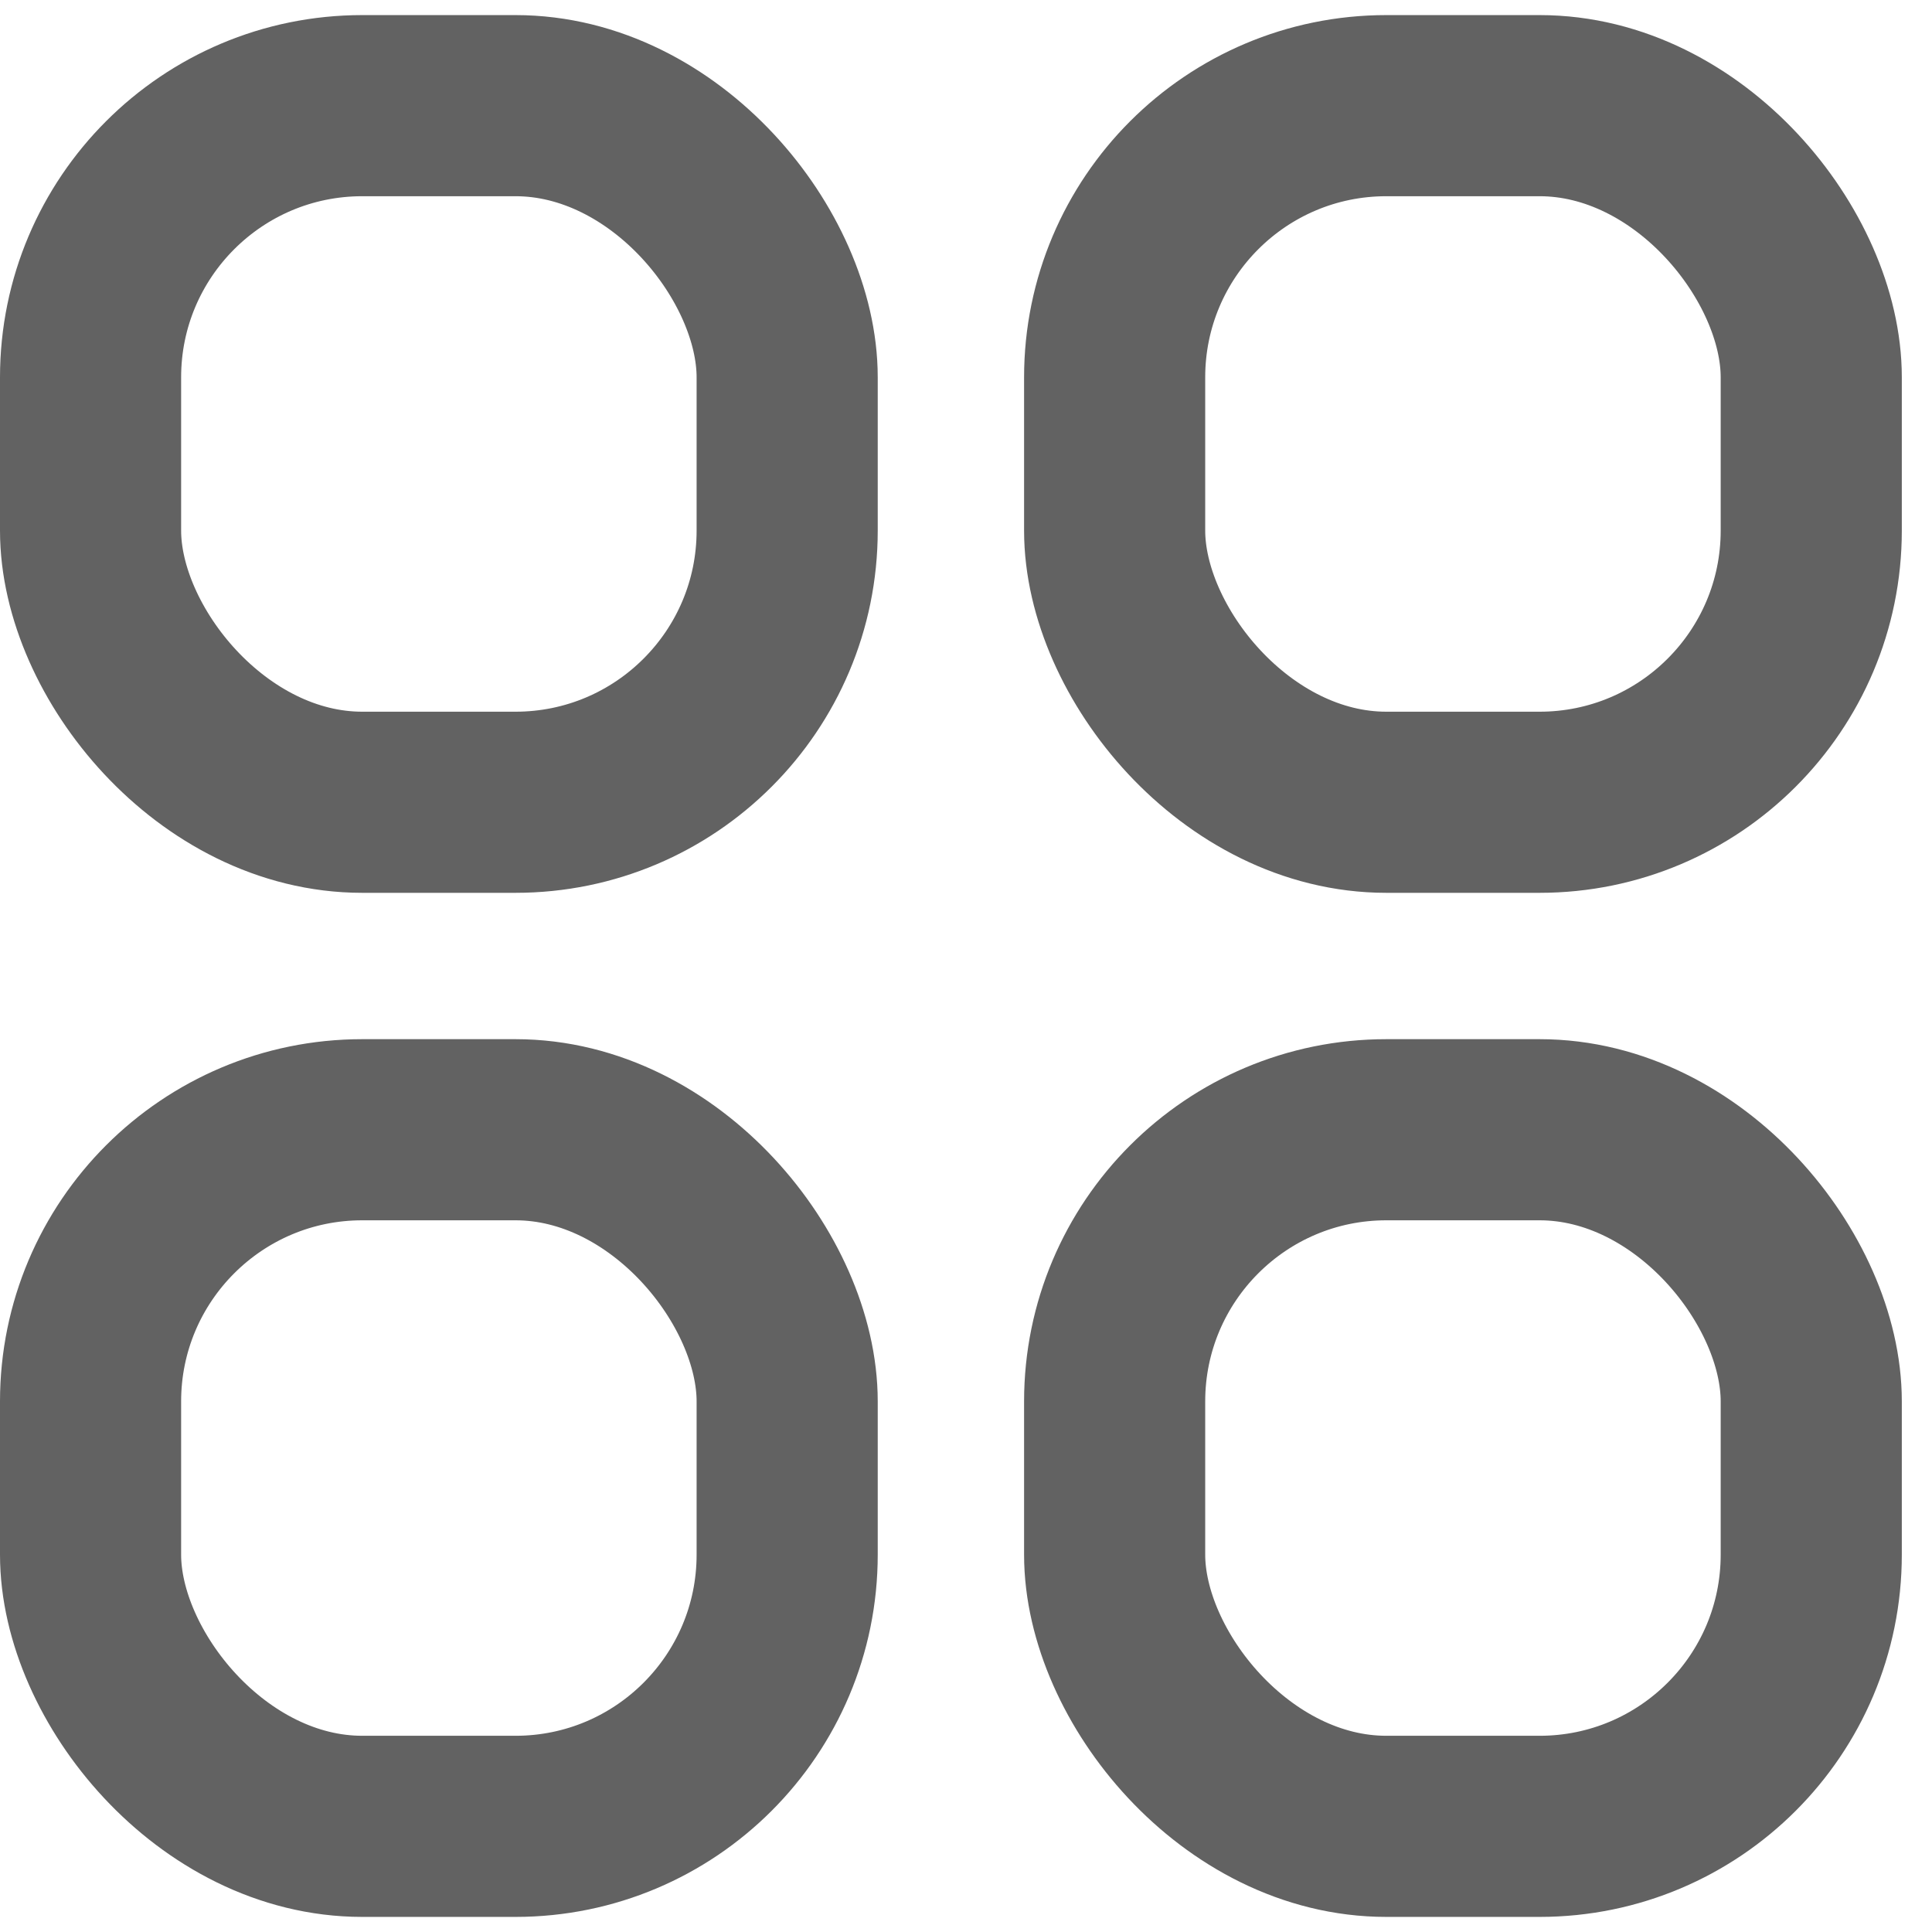 <svg width="16" height="16" viewBox="0 0 16 16" fill="none" xmlns="http://www.w3.org/2000/svg">
<rect x="0.75" y="0.875" width="5.769" height="5.769" rx="2.25" stroke="#626262" stroke-width="1.5"/>
<rect x="9.231" y="0.875" width="5.769" height="5.769" rx="2.25" stroke="#626262" stroke-width="1.5"/>
<rect x="0.75" y="9.356" width="5.769" height="5.769" rx="2.25" stroke="#626262" stroke-width="1.5"/>
<rect x="9.231" y="9.356" width="5.769" height="5.769" rx="2.25" stroke="#626262" stroke-width="1.5"/>
</svg>
